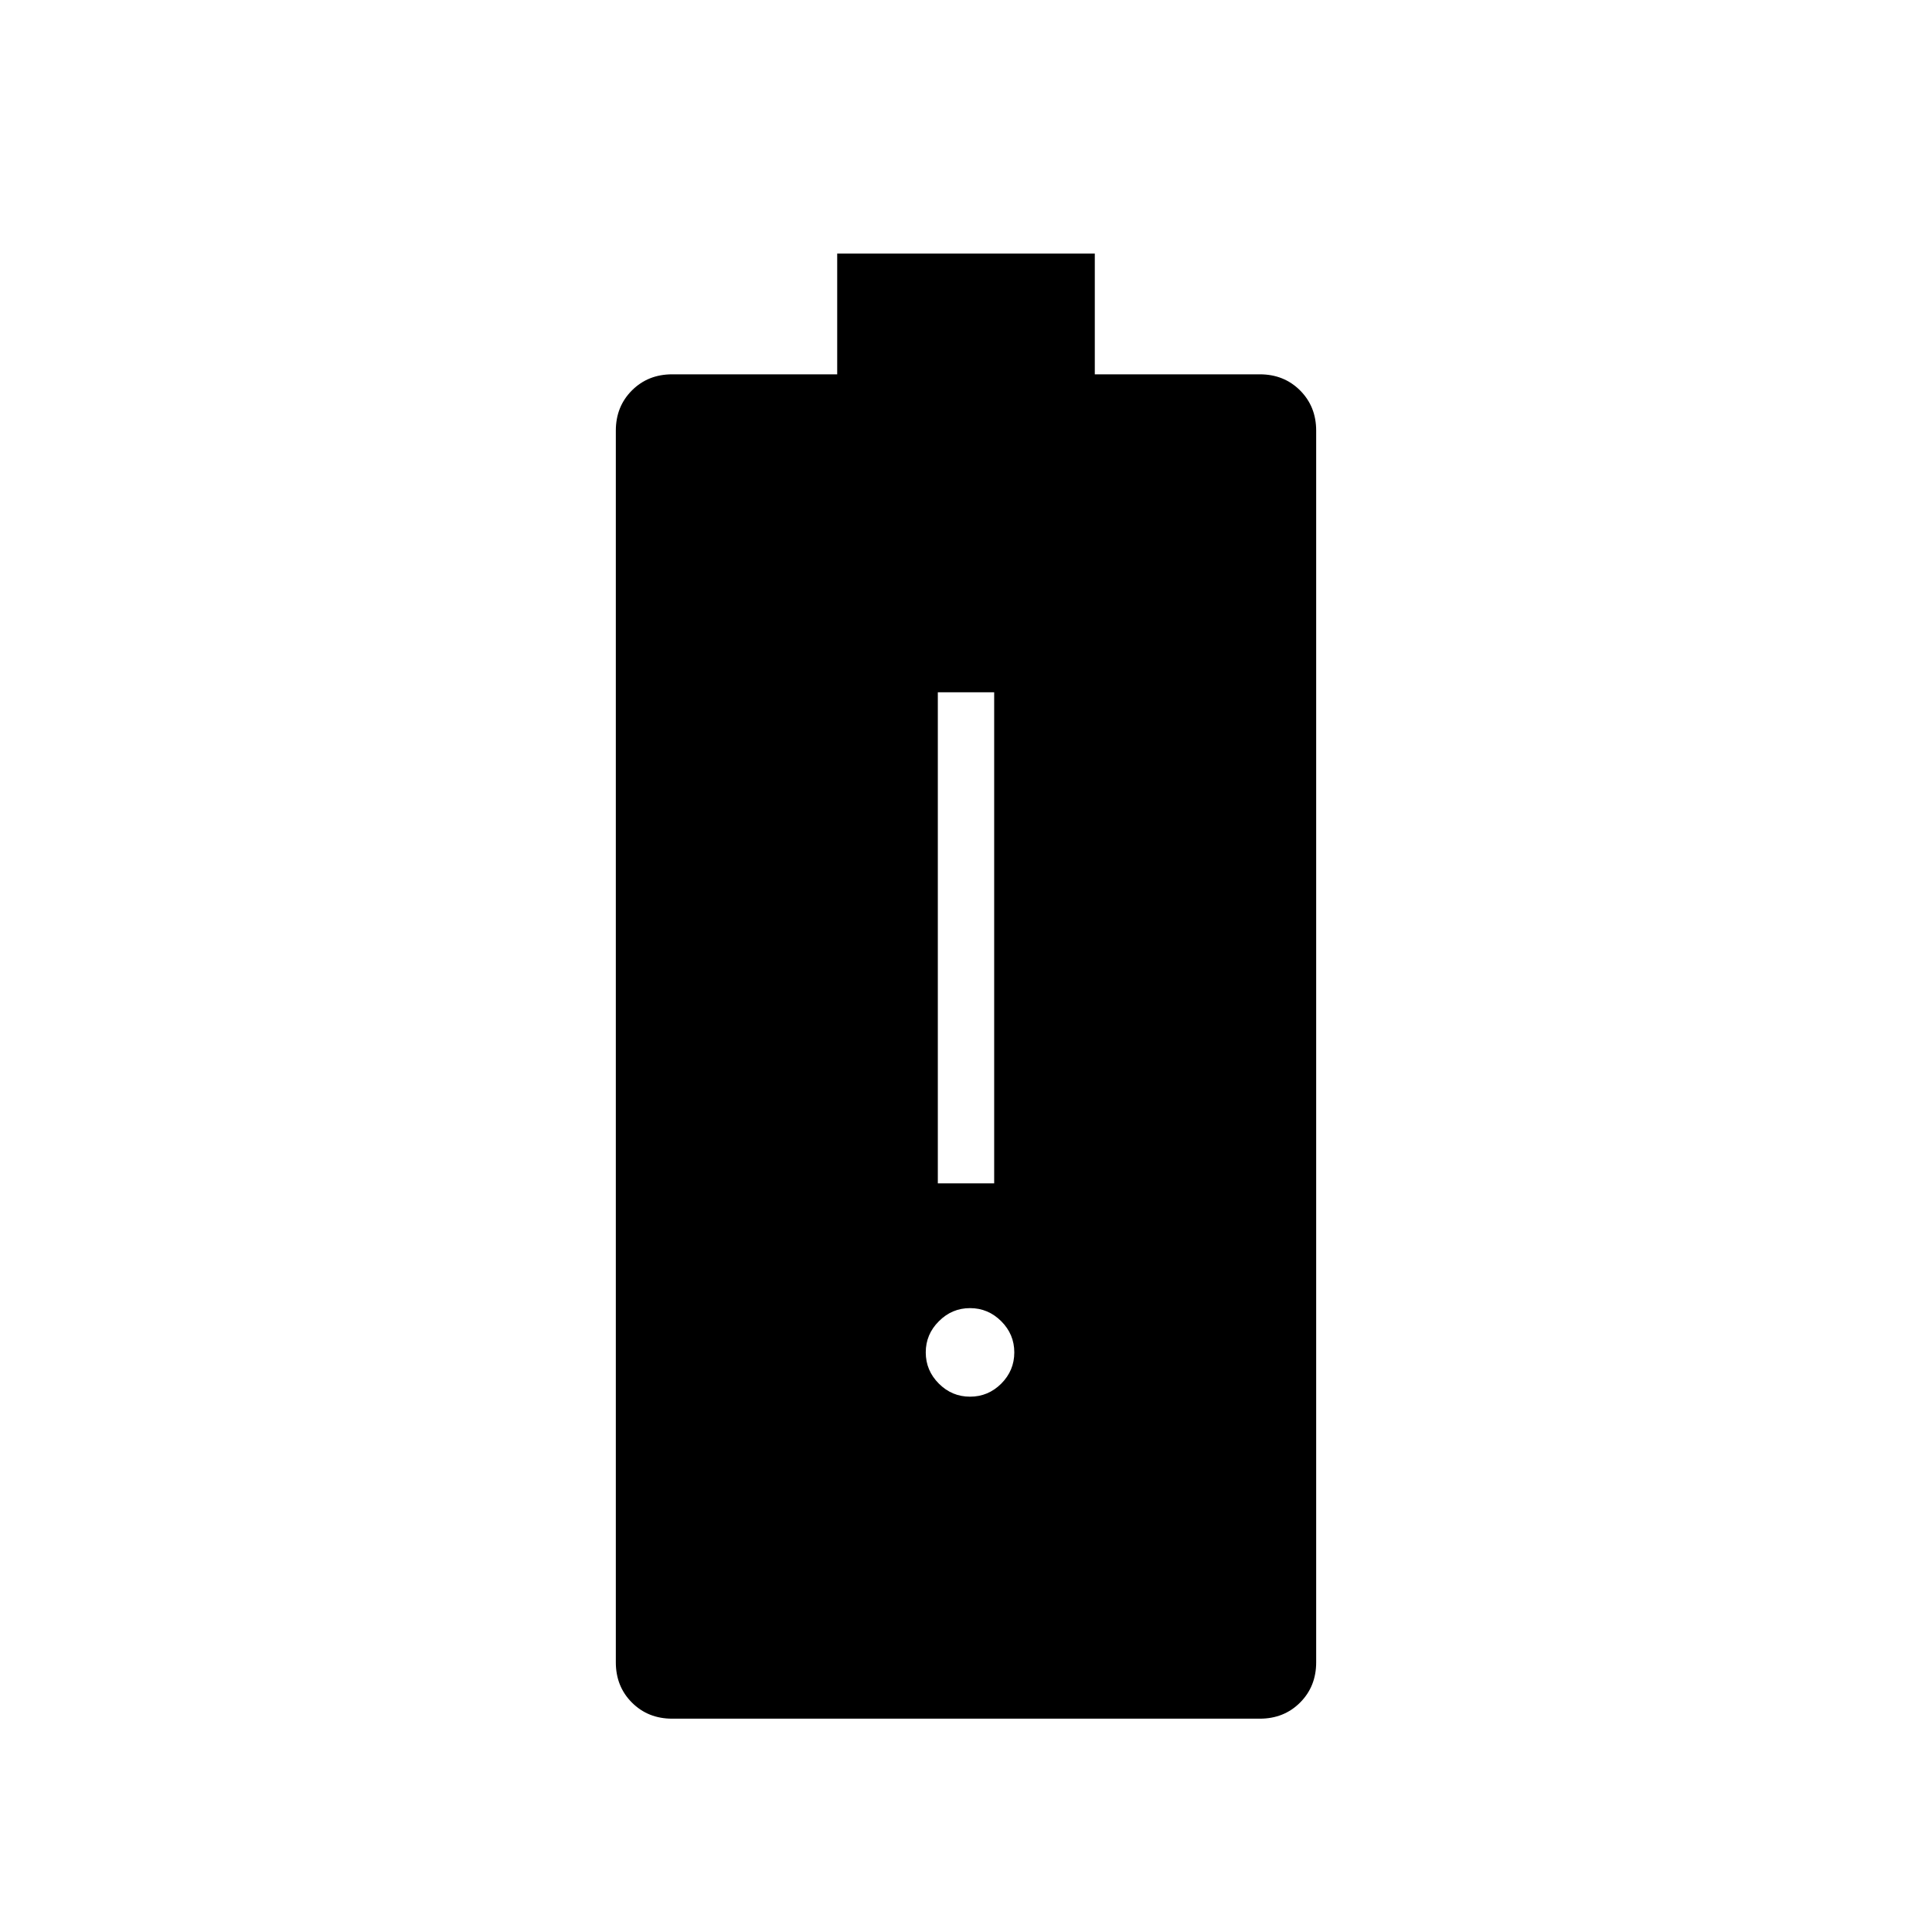 <svg xmlns="http://www.w3.org/2000/svg" height="24" width="24"><path d="M8.35 21.35Q8.05 21.35 7.85 21.15Q7.65 20.95 7.65 20.65V5.35Q7.65 5.05 7.85 4.85Q8.05 4.65 8.35 4.65H10.4V3.15H13.6V4.65H15.65Q15.95 4.65 16.15 4.85Q16.35 5.05 16.35 5.35V20.65Q16.35 20.95 16.15 21.15Q15.95 21.35 15.65 21.35ZM12.05 17.35Q12.275 17.35 12.438 17.188Q12.6 17.025 12.6 16.8Q12.6 16.575 12.438 16.413Q12.275 16.25 12.05 16.25Q11.825 16.25 11.663 16.413Q11.5 16.575 11.5 16.8Q11.5 17.025 11.663 17.188Q11.825 17.35 12.05 17.35ZM11.65 14.7H12.35V8.6H11.65Z"/></svg>